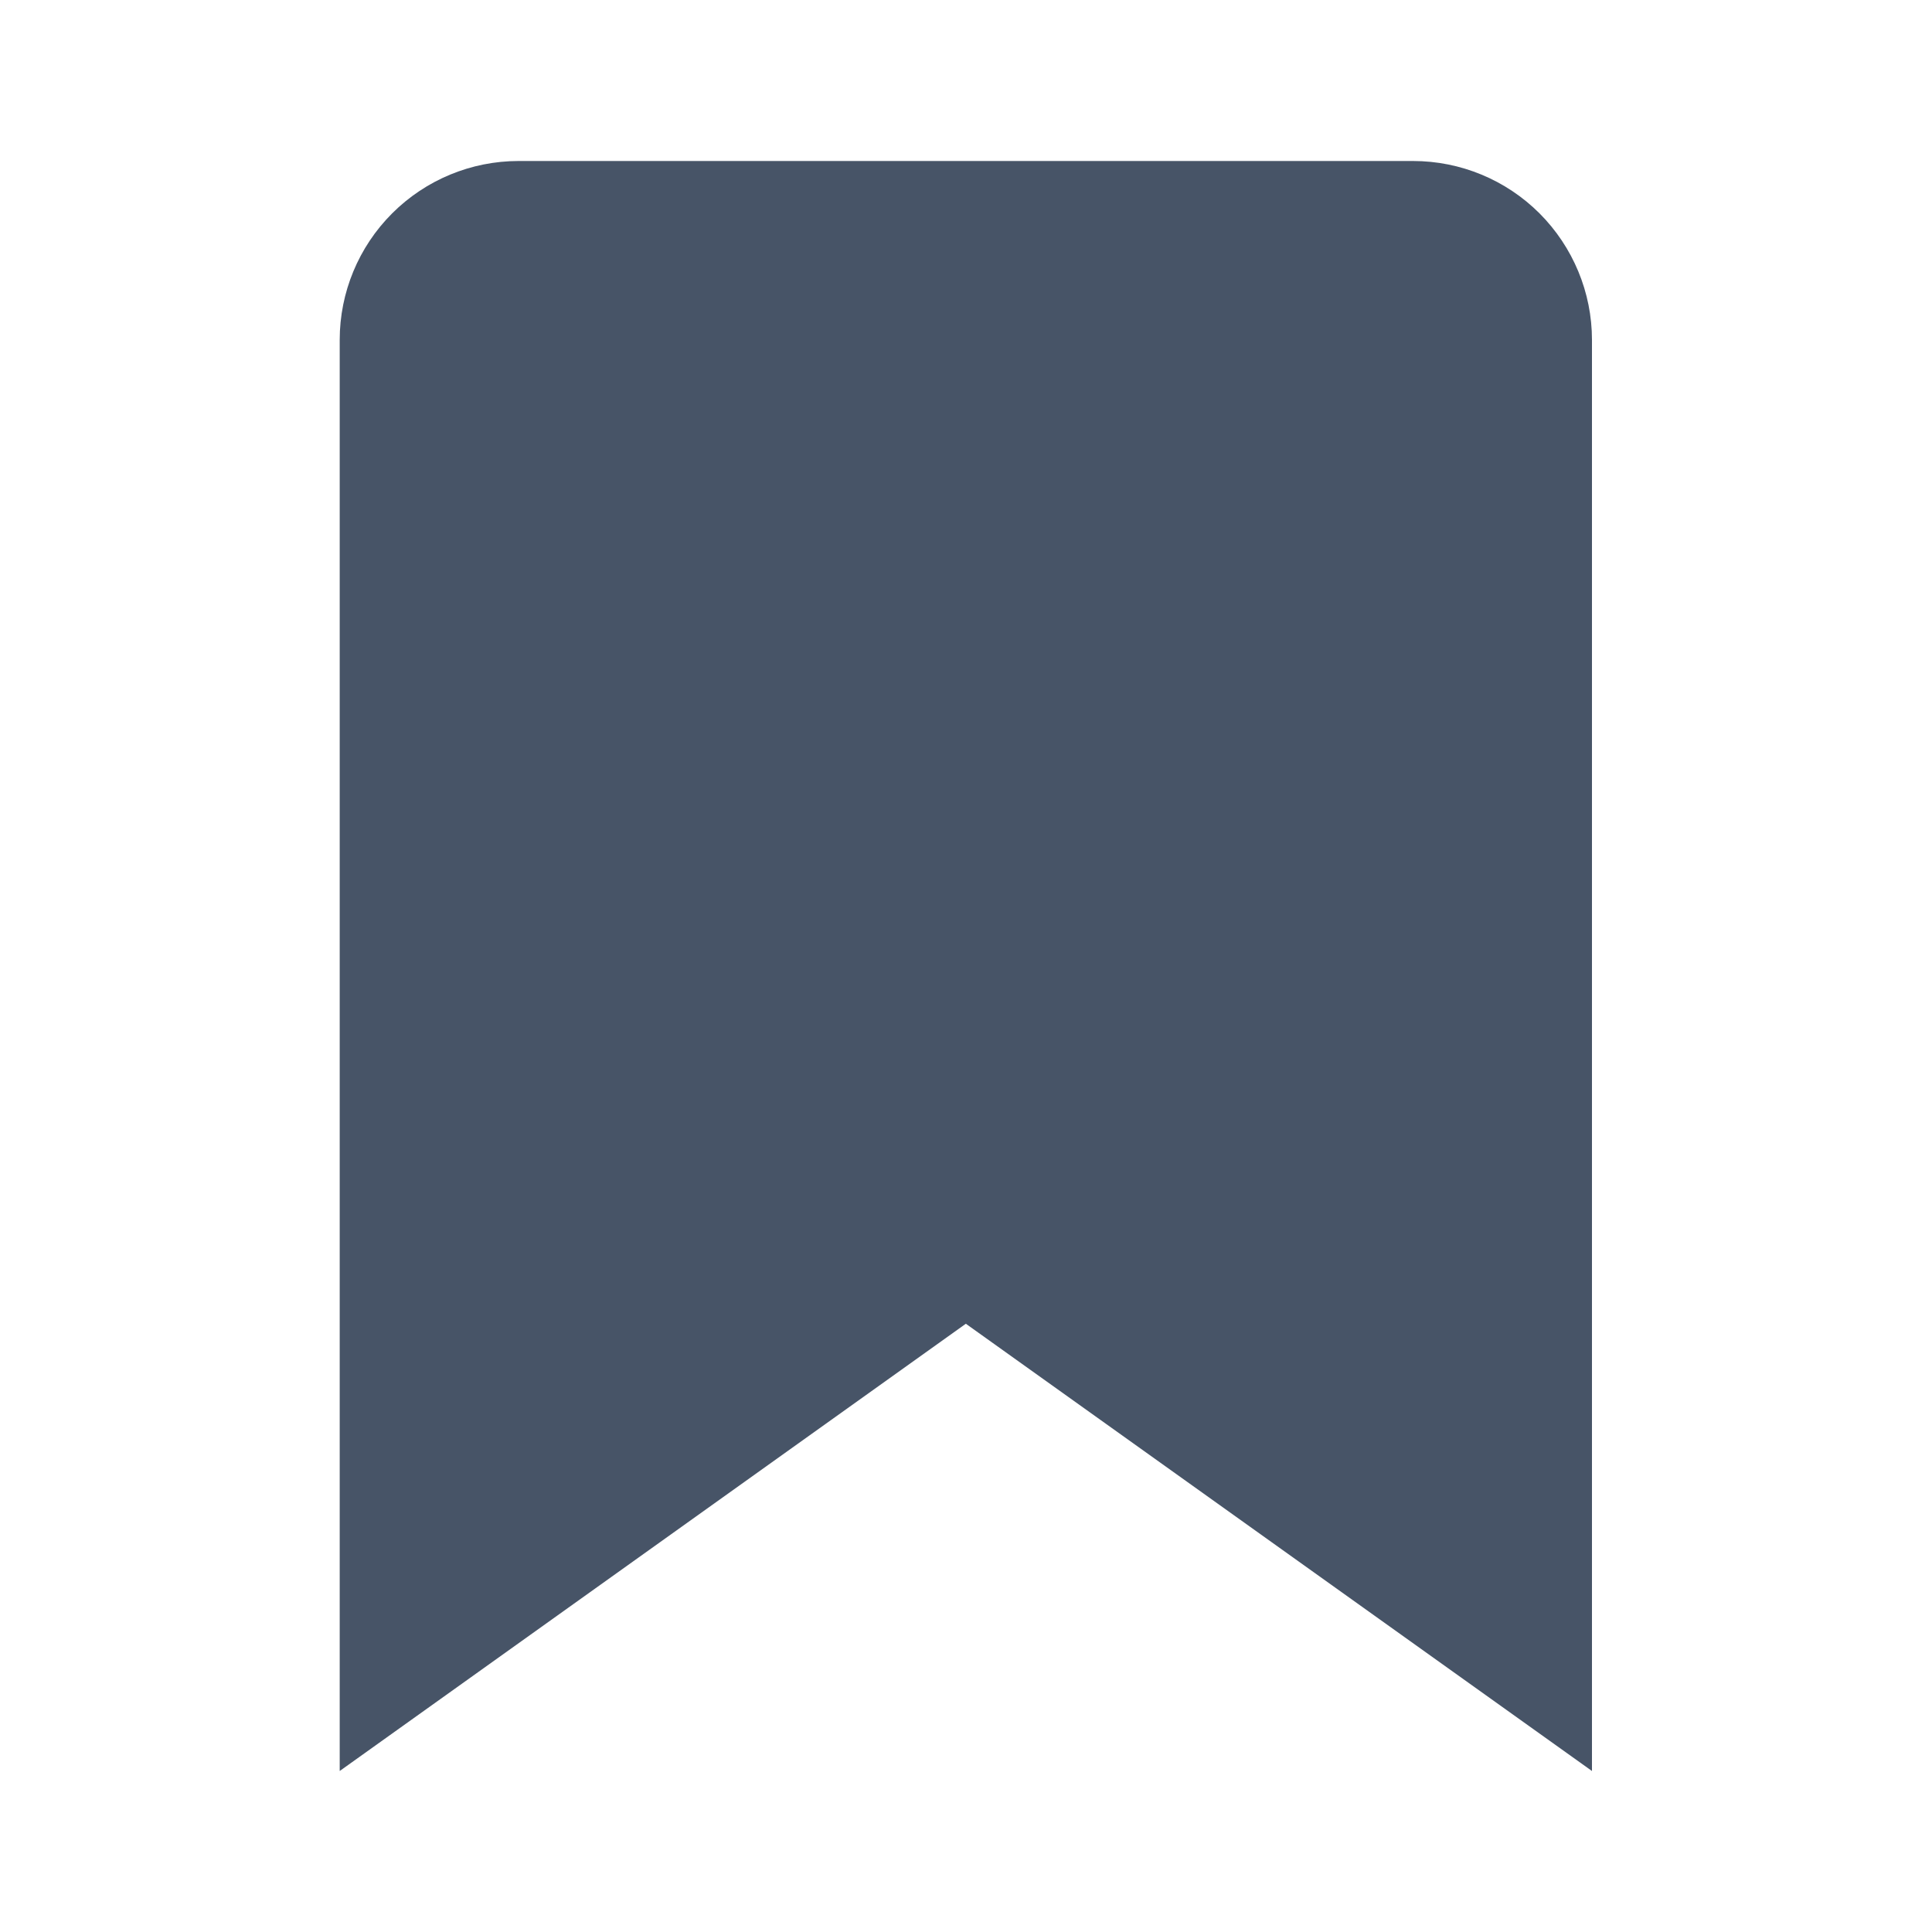 <svg width="24" height="24" viewBox="0 0 24 24" fill="none" xmlns="http://www.w3.org/2000/svg">
<path d="M19.776 22L11.998 16.444L4.22 22V4.222C4.22 3.633 4.454 3.068 4.871 2.651C5.288 2.234 5.853 2 6.442 2H17.553C18.143 2 18.708 2.234 19.125 2.651C19.541 3.068 19.776 3.633 19.776 4.222V22Z" fill="#475467"/>
</svg>
